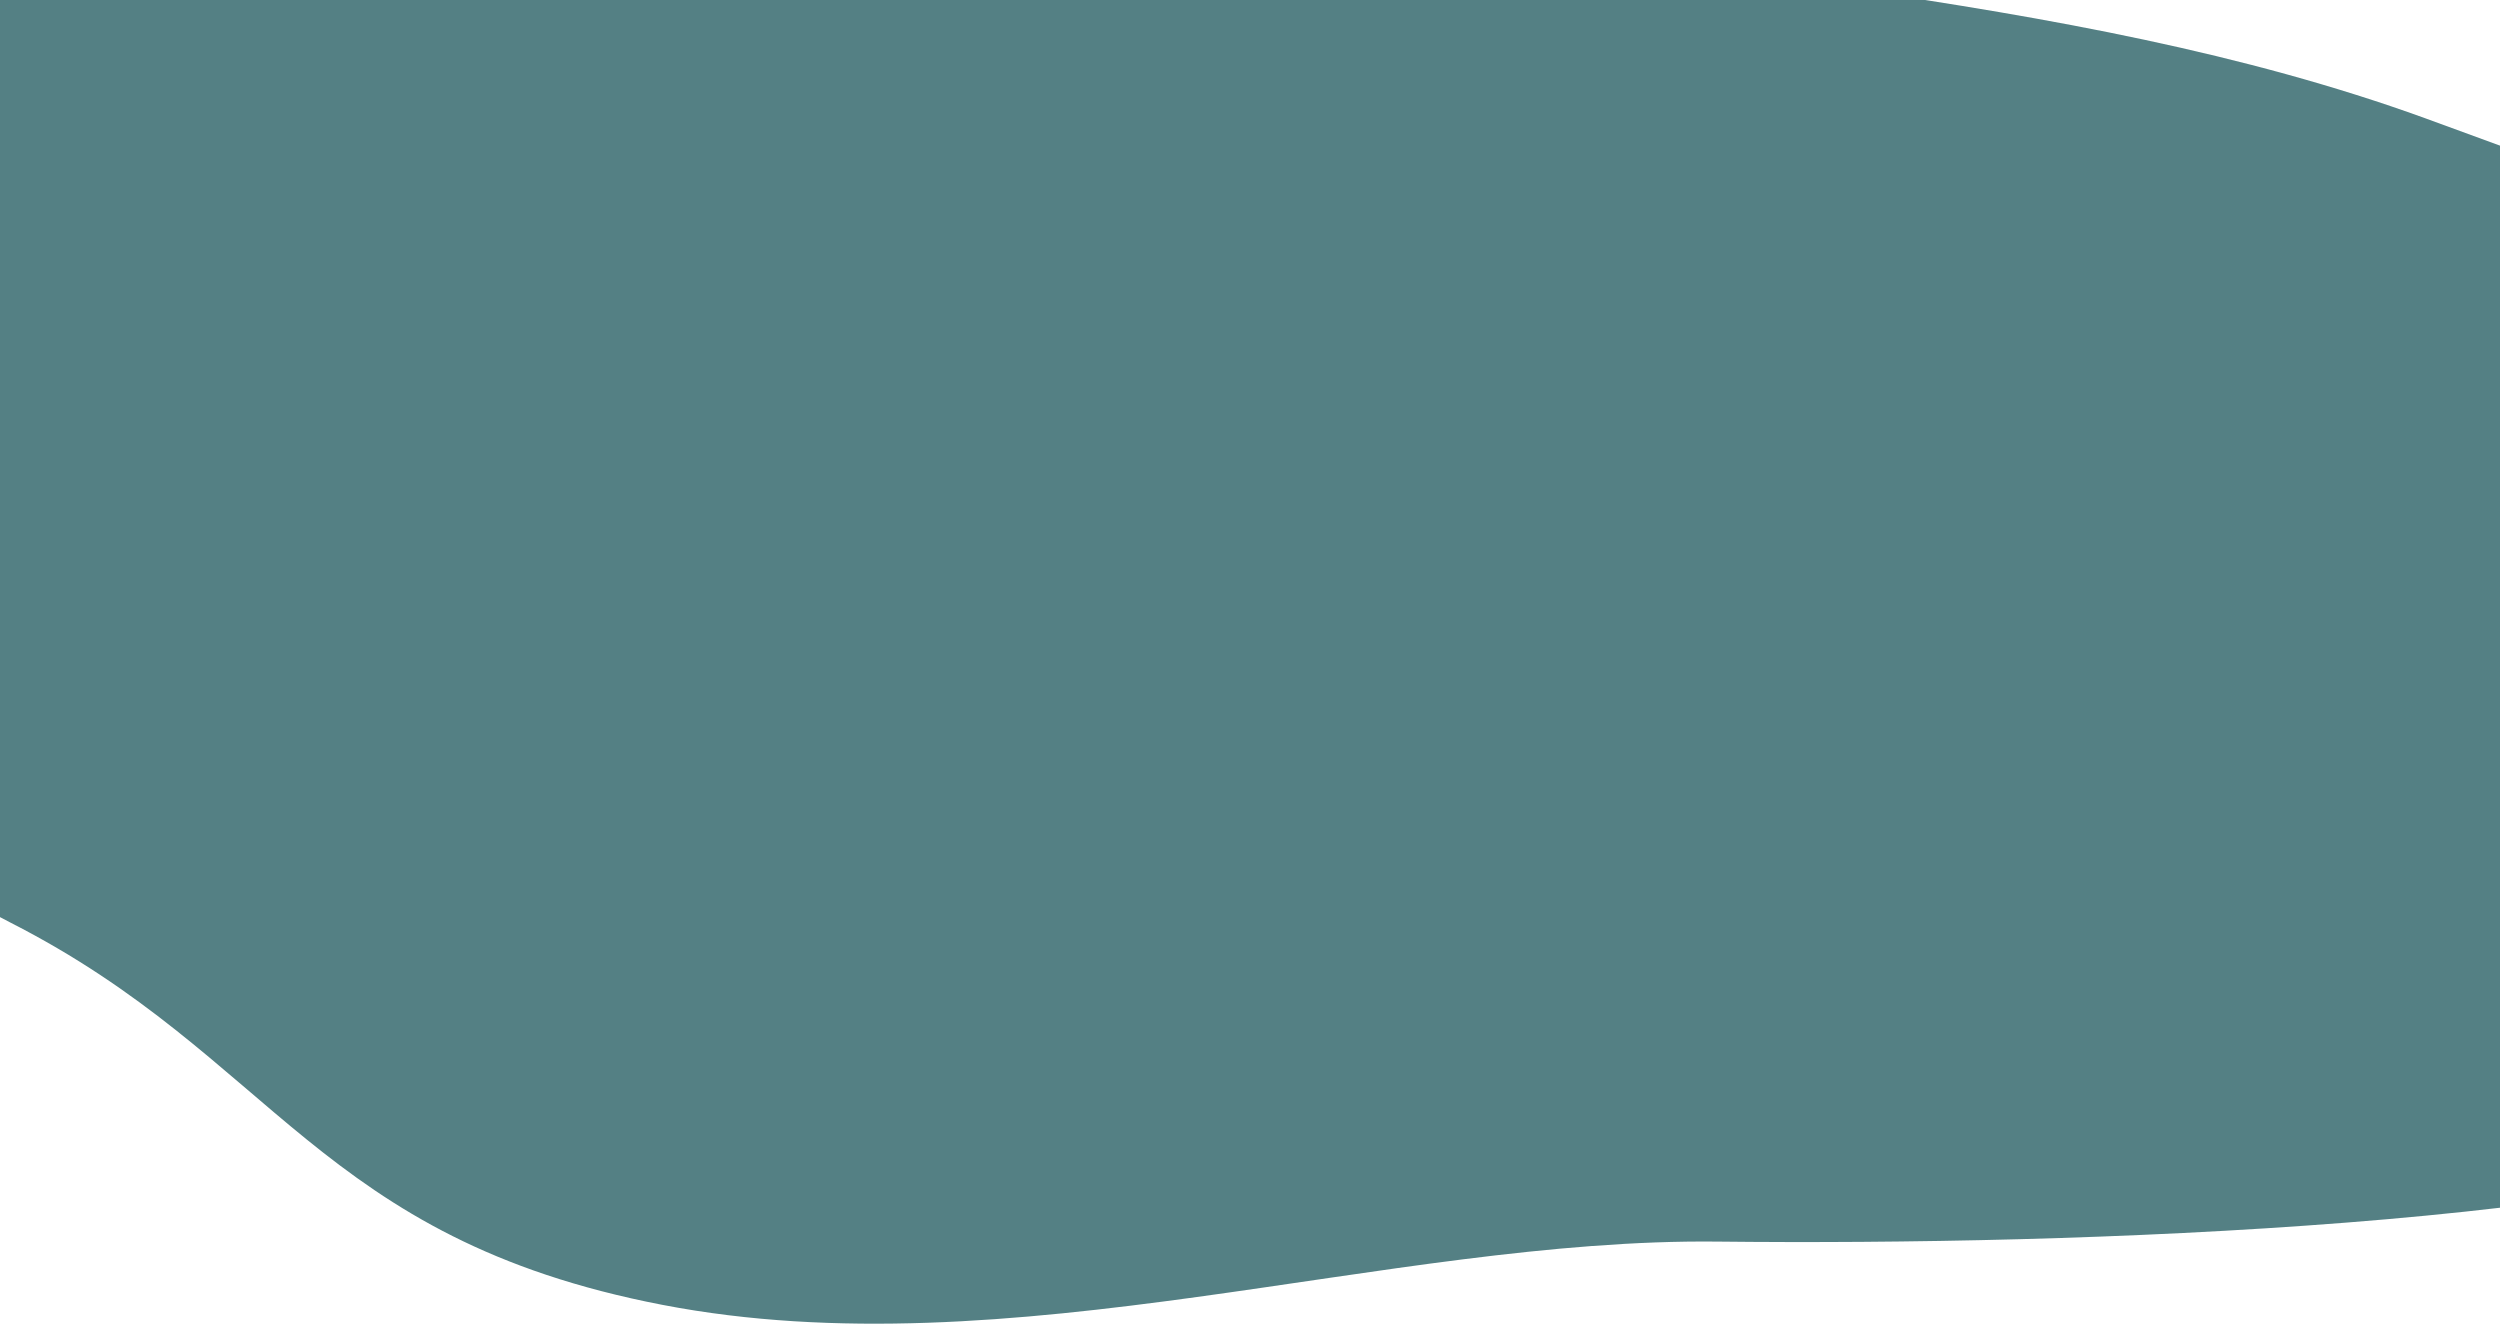 <svg width="1440" height="763" viewBox="0 0 1440 763" fill="none" xmlns="http://www.w3.org/2000/svg">
<path fill-rule="evenodd" clip-rule="evenodd" d="M381.583 751.607C183.378 713.354 158.308 609.048 6.103 531.455C-146.077 453.874 -50.41 362.376 -126.064 273.5C-224.58 157.766 -519.078 43.339 -498.555 -61.402C-477.405 -169.345 -273.798 -245.896 -24.258 -246.078C218.937 -246.256 463.114 -119.143 720.298 -62.292C949.598 -11.604 1188.3 -7.486 1396.64 68.016C1643.71 157.56 1923.53 271.766 1976.66 393.029C2029.71 514.108 1806.62 578.846 1651.2 649C1525.61 705.683 1198.67 717.49 989.303 715.157C799.745 713.045 581.768 790.242 381.583 751.607Z" fill="#548084"/>
</svg>

